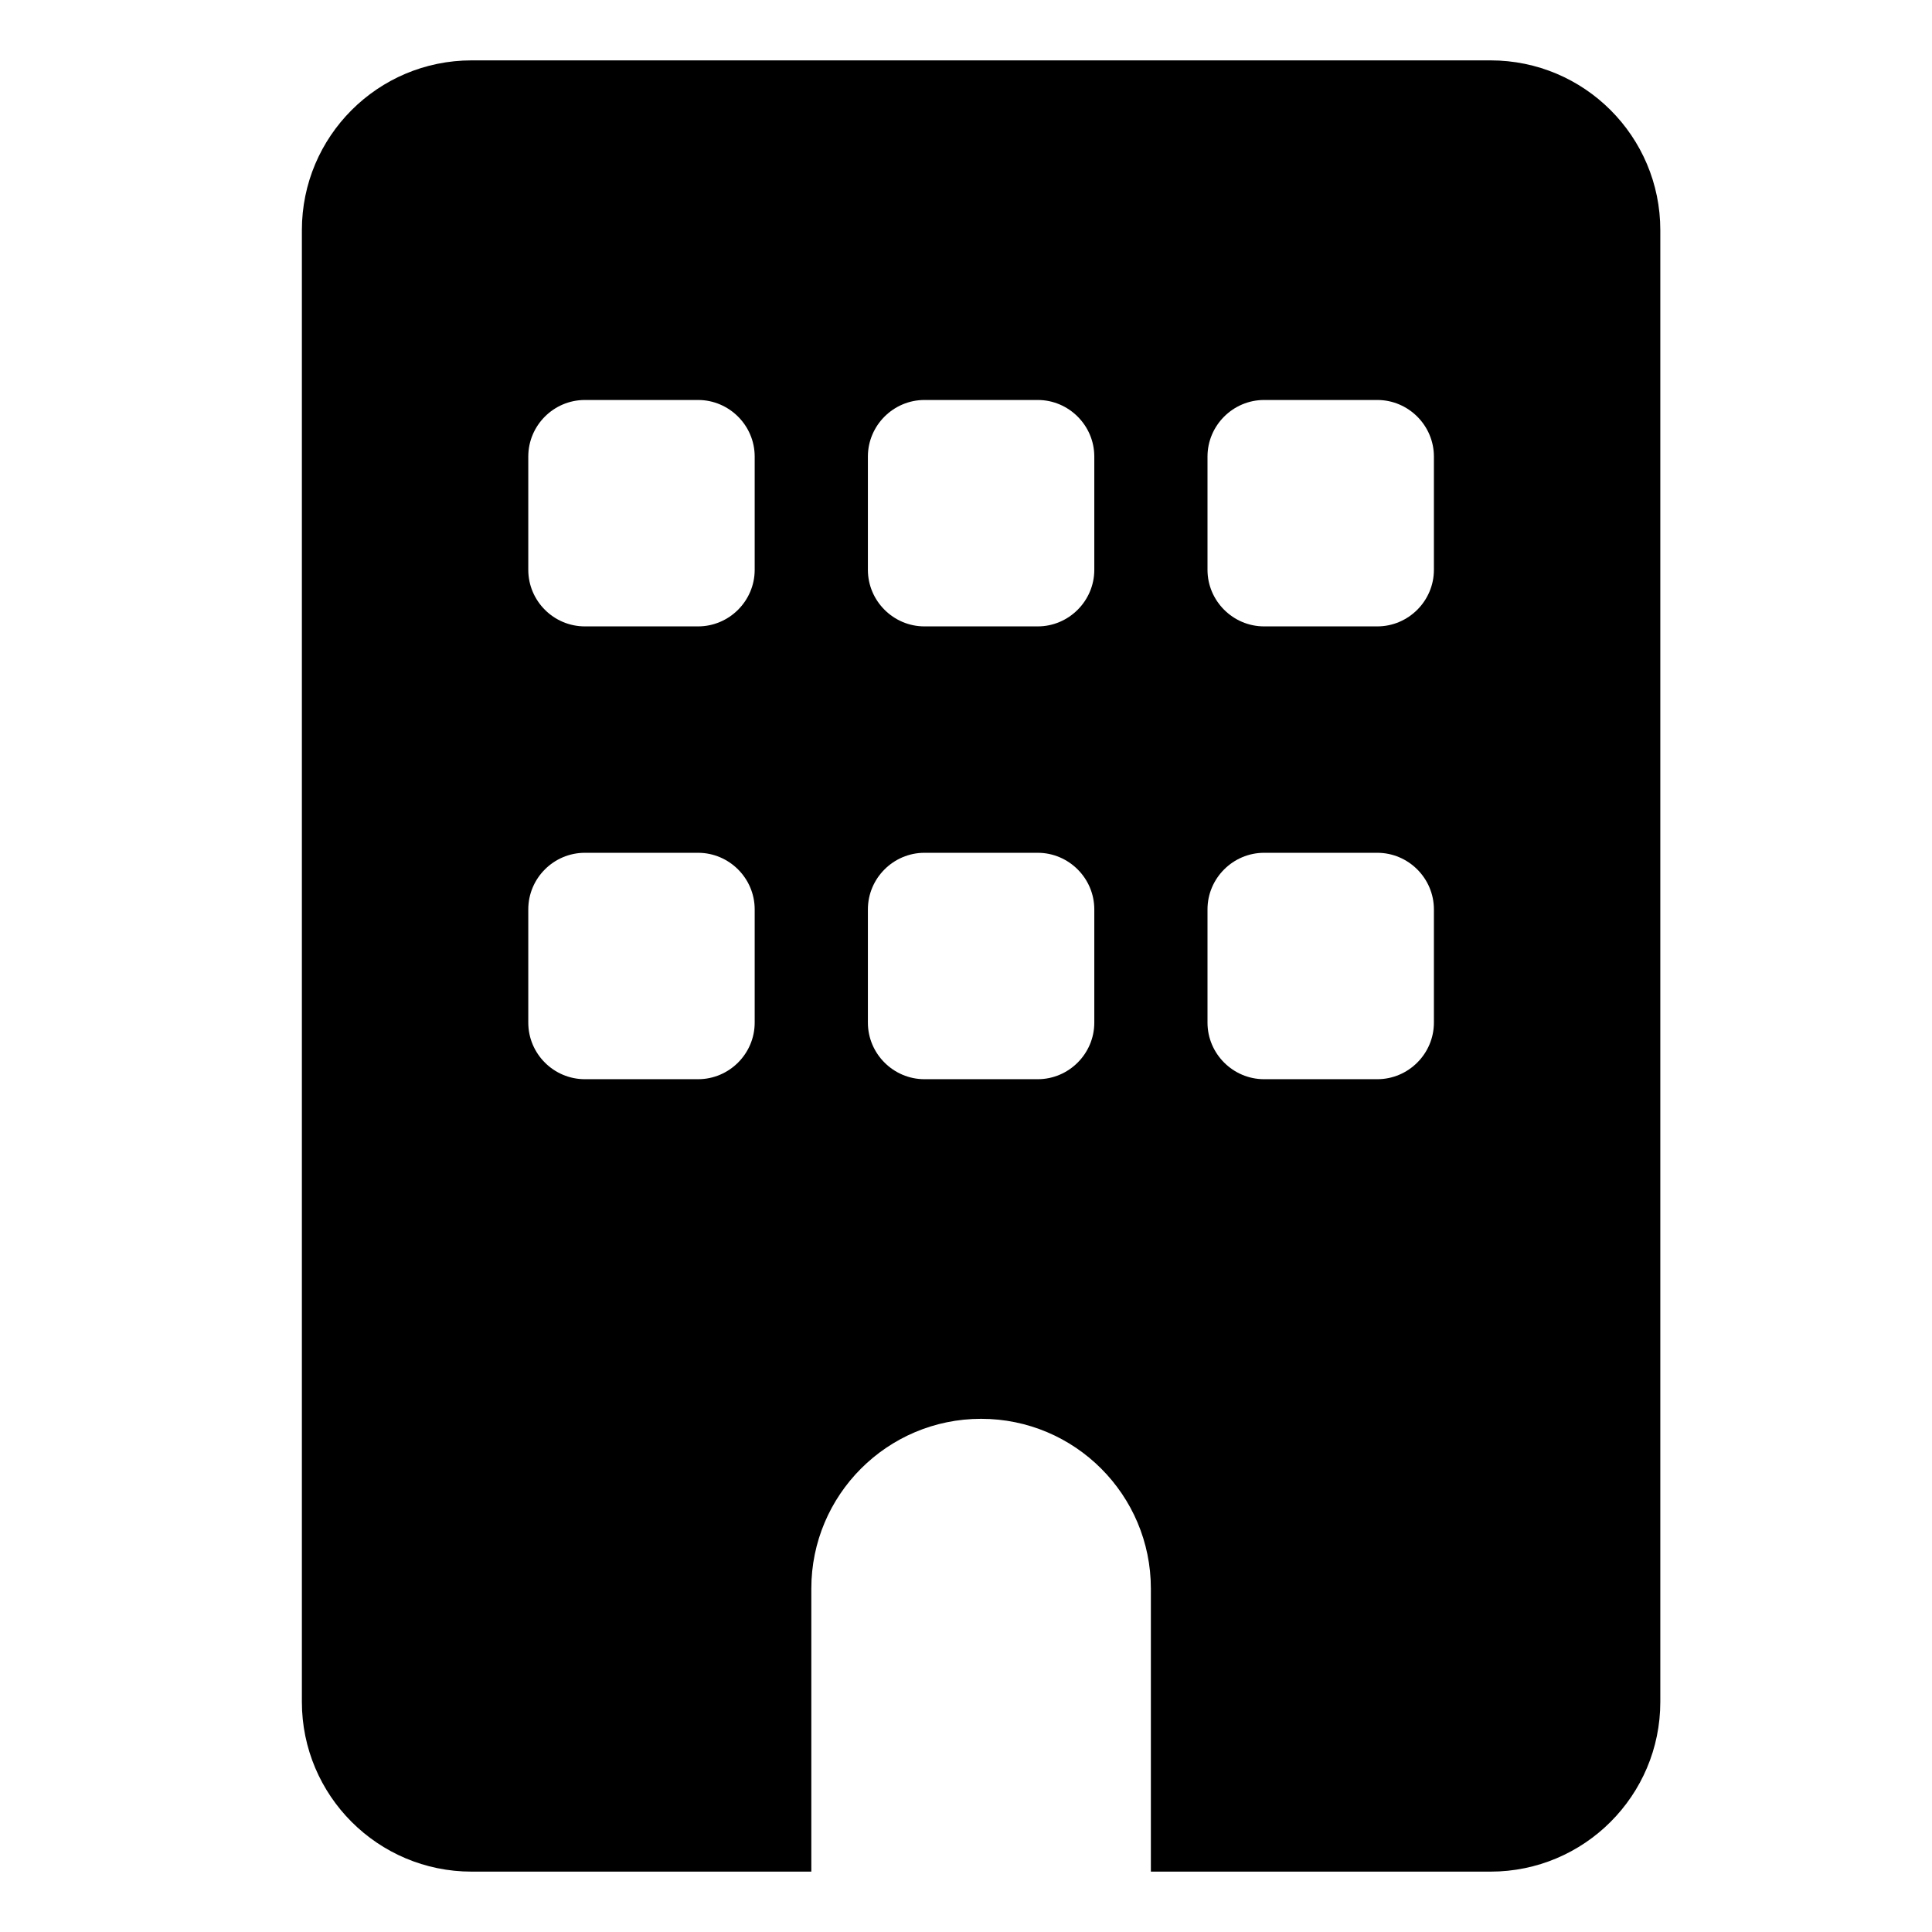 <svg width="32" height="32" viewBox="0 0 32 32" fill="none" xmlns="http://www.w3.org/2000/svg">
  <path
    d="M24.688 1C26.24 1 27.5 2.259 27.5 3.812V28.188C27.5 29.74 26.24 31 24.688 31H19.062V26.312C19.062 24.76 17.803 23.5 16.25 23.5C14.697 23.5 13.438 24.76 13.438 26.312V31H7.812C6.259 31 5 29.74 5 28.188V3.812C5 2.259 6.259 1 7.812 1H24.688ZM8.75 16.938C8.75 17.453 9.17 17.875 9.688 17.875H11.562C12.078 17.875 12.5 17.453 12.5 16.938V15.062C12.5 14.547 12.078 14.125 11.562 14.125H9.688C9.17 14.125 8.75 14.547 8.75 15.062V16.938ZM15.312 14.125C14.797 14.125 14.375 14.547 14.375 15.062V16.938C14.375 17.453 14.797 17.875 15.312 17.875H17.188C17.703 17.875 18.125 17.453 18.125 16.938V15.062C18.125 14.547 17.703 14.125 17.188 14.125H15.312ZM20 16.938C20 17.453 20.422 17.875 20.938 17.875H22.812C23.328 17.875 23.75 17.453 23.75 16.938V15.062C23.75 14.547 23.328 14.125 22.812 14.125H20.938C20.422 14.125 20 14.547 20 15.062V16.938ZM9.688 6.625C9.17 6.625 8.75 7.047 8.75 7.562V9.438C8.75 9.953 9.17 10.375 9.688 10.375H11.562C12.078 10.375 12.5 9.953 12.5 9.438V7.562C12.5 7.047 12.078 6.625 11.562 6.625H9.688ZM14.375 9.438C14.375 9.953 14.797 10.375 15.312 10.375H17.188C17.703 10.375 18.125 9.953 18.125 9.438V7.562C18.125 7.047 17.703 6.625 17.188 6.625H15.312C14.797 6.625 14.375 7.047 14.375 7.562V9.438ZM20.938 6.625C20.422 6.625 20 7.047 20 7.562V9.438C20 9.953 20.422 10.375 20.938 10.375H22.812C23.328 10.375 23.75 9.953 23.75 9.438V7.562C23.75 7.047 23.328 6.625 22.812 6.625H20.938Z"
    fill="currentcolor" />
</svg>